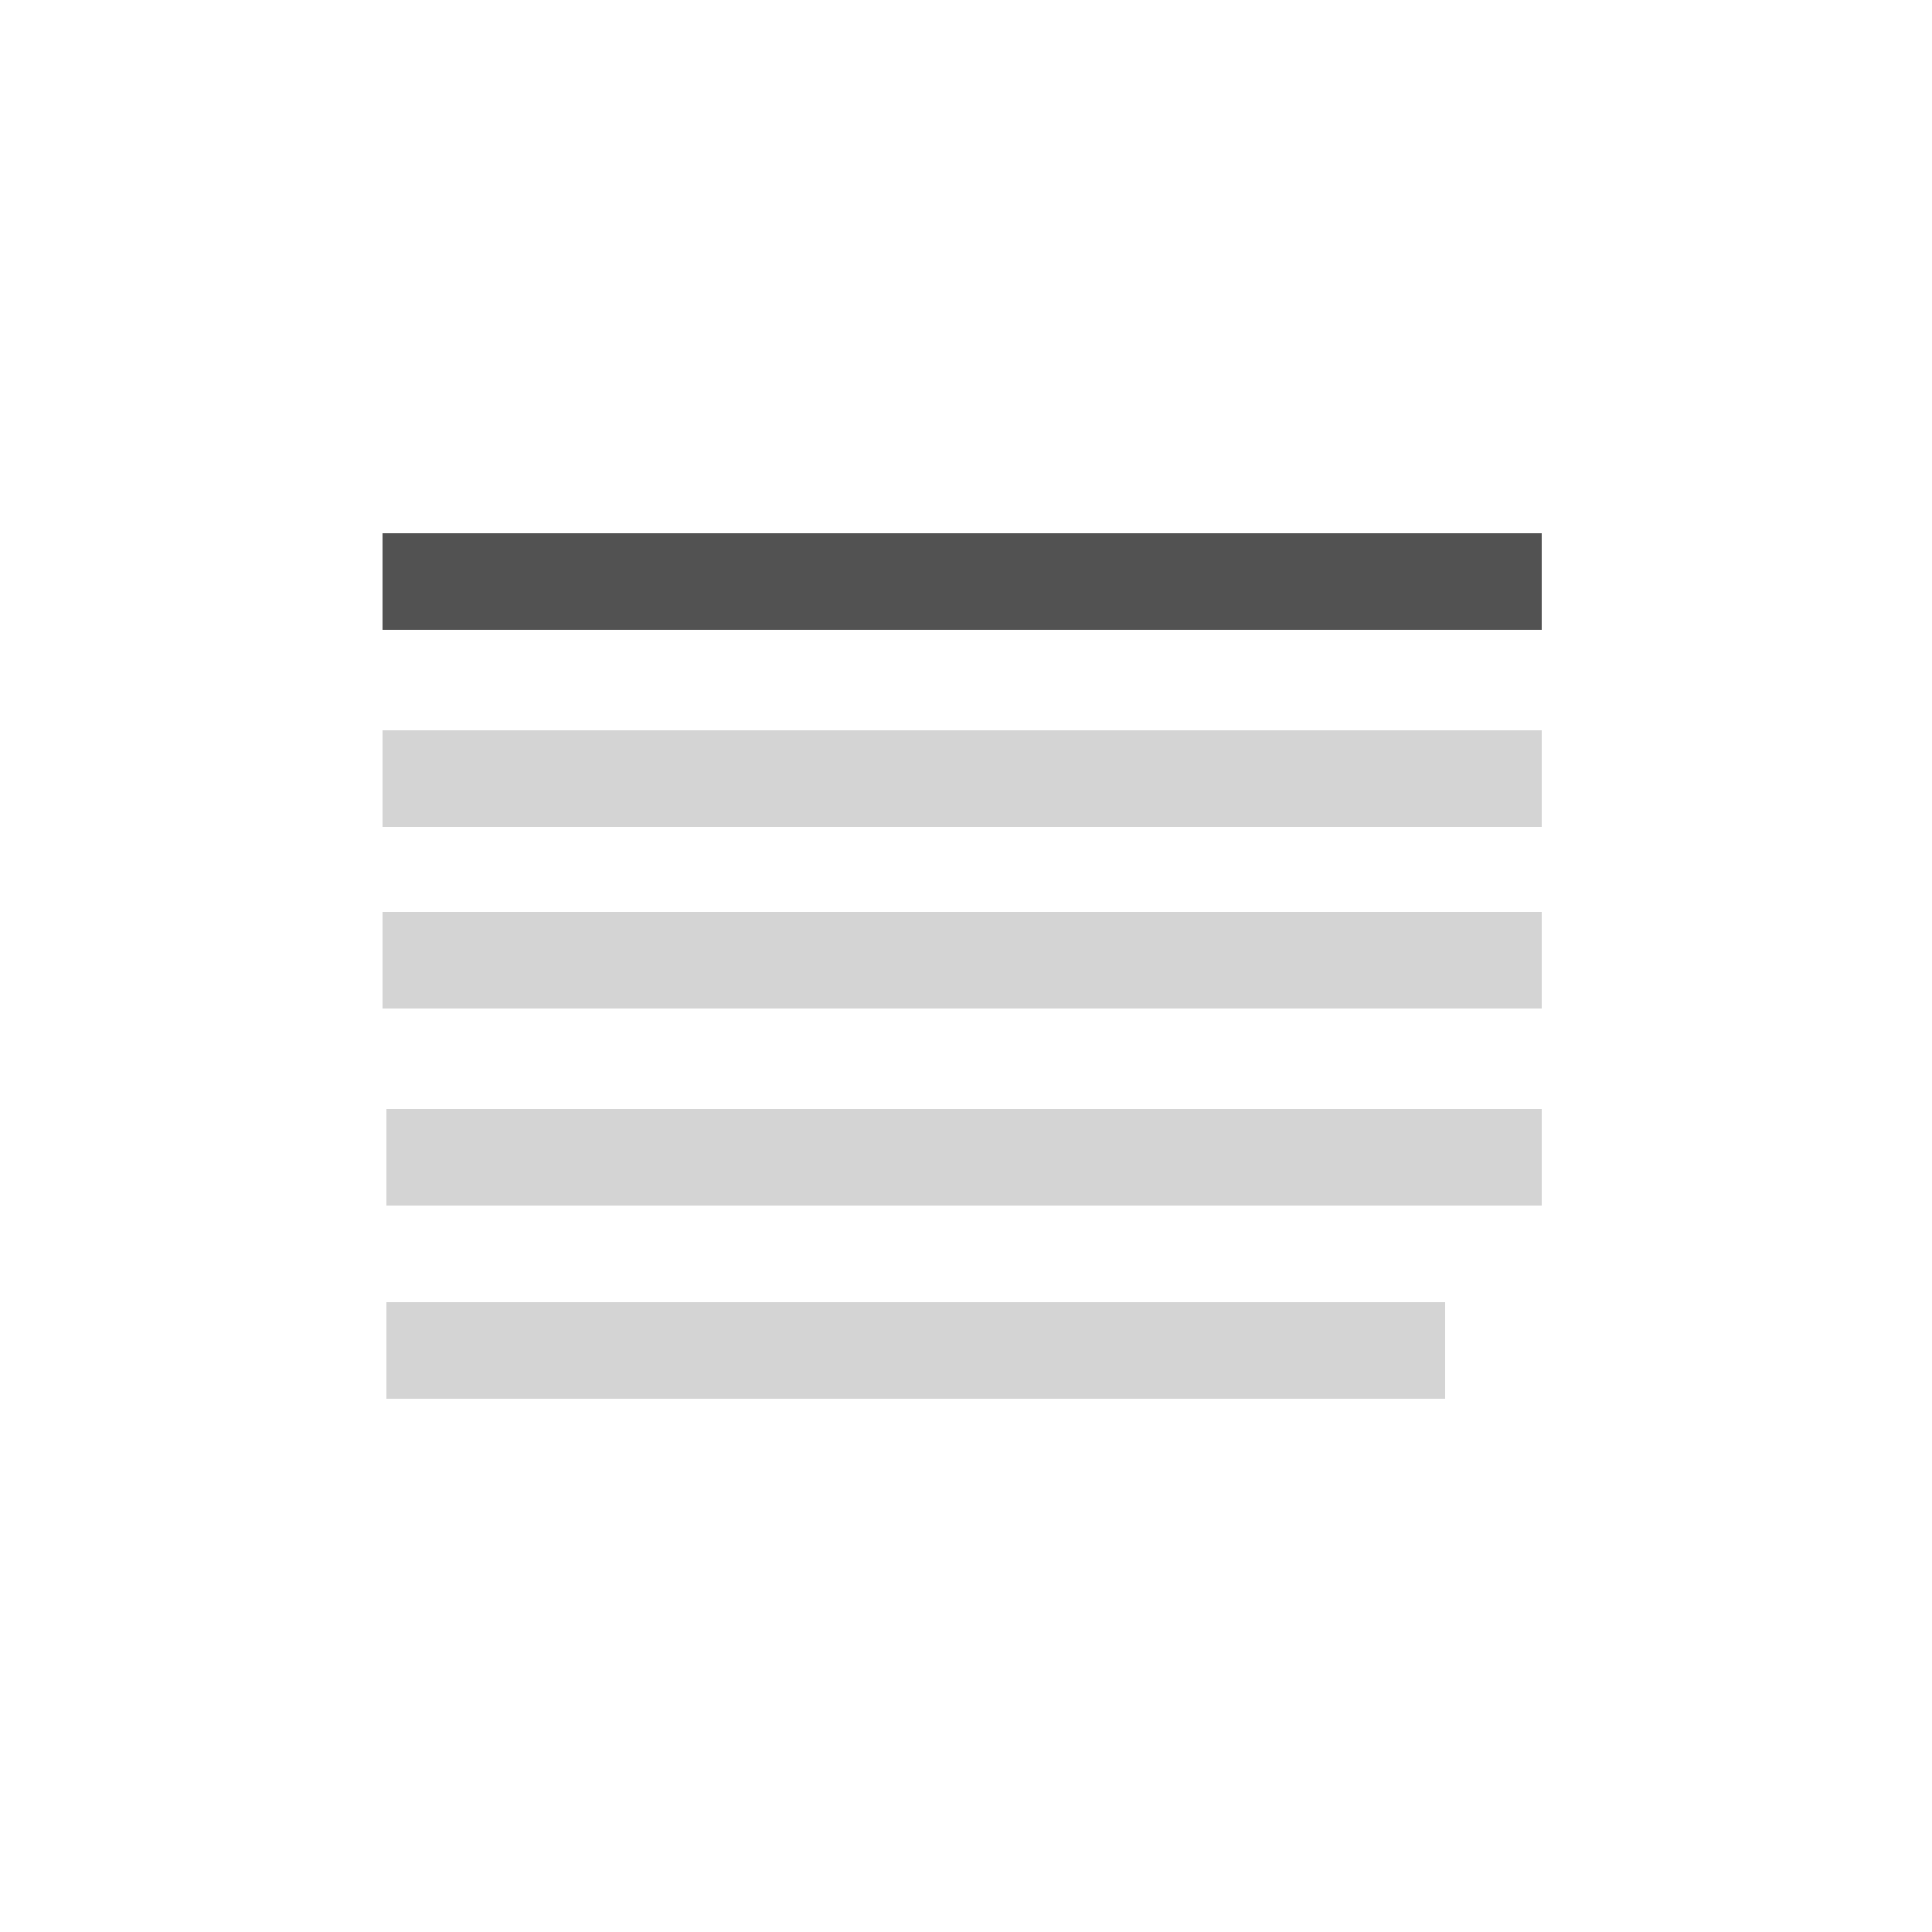 <svg xmlns="http://www.w3.org/2000/svg" viewBox="0 0 500 500"><defs><style>.a{fill:#d4d4d4;}.b{fill:#525252;}.c{opacity:0;}</style></defs><rect class="a" x="99" y="236" width="300" height="25"/><rect class="a" x="99" y="189" width="300" height="25"/><rect class="b" x="99" y="138" width="300" height="25"/><rect class="a" x="100" y="337" width="274" height="25"/><rect class="a" x="100" y="287" width="299" height="25"/><g class="c"><path d="M499,1V499H1V1H499m1-1H0V500H500V0Z"/></g></svg>